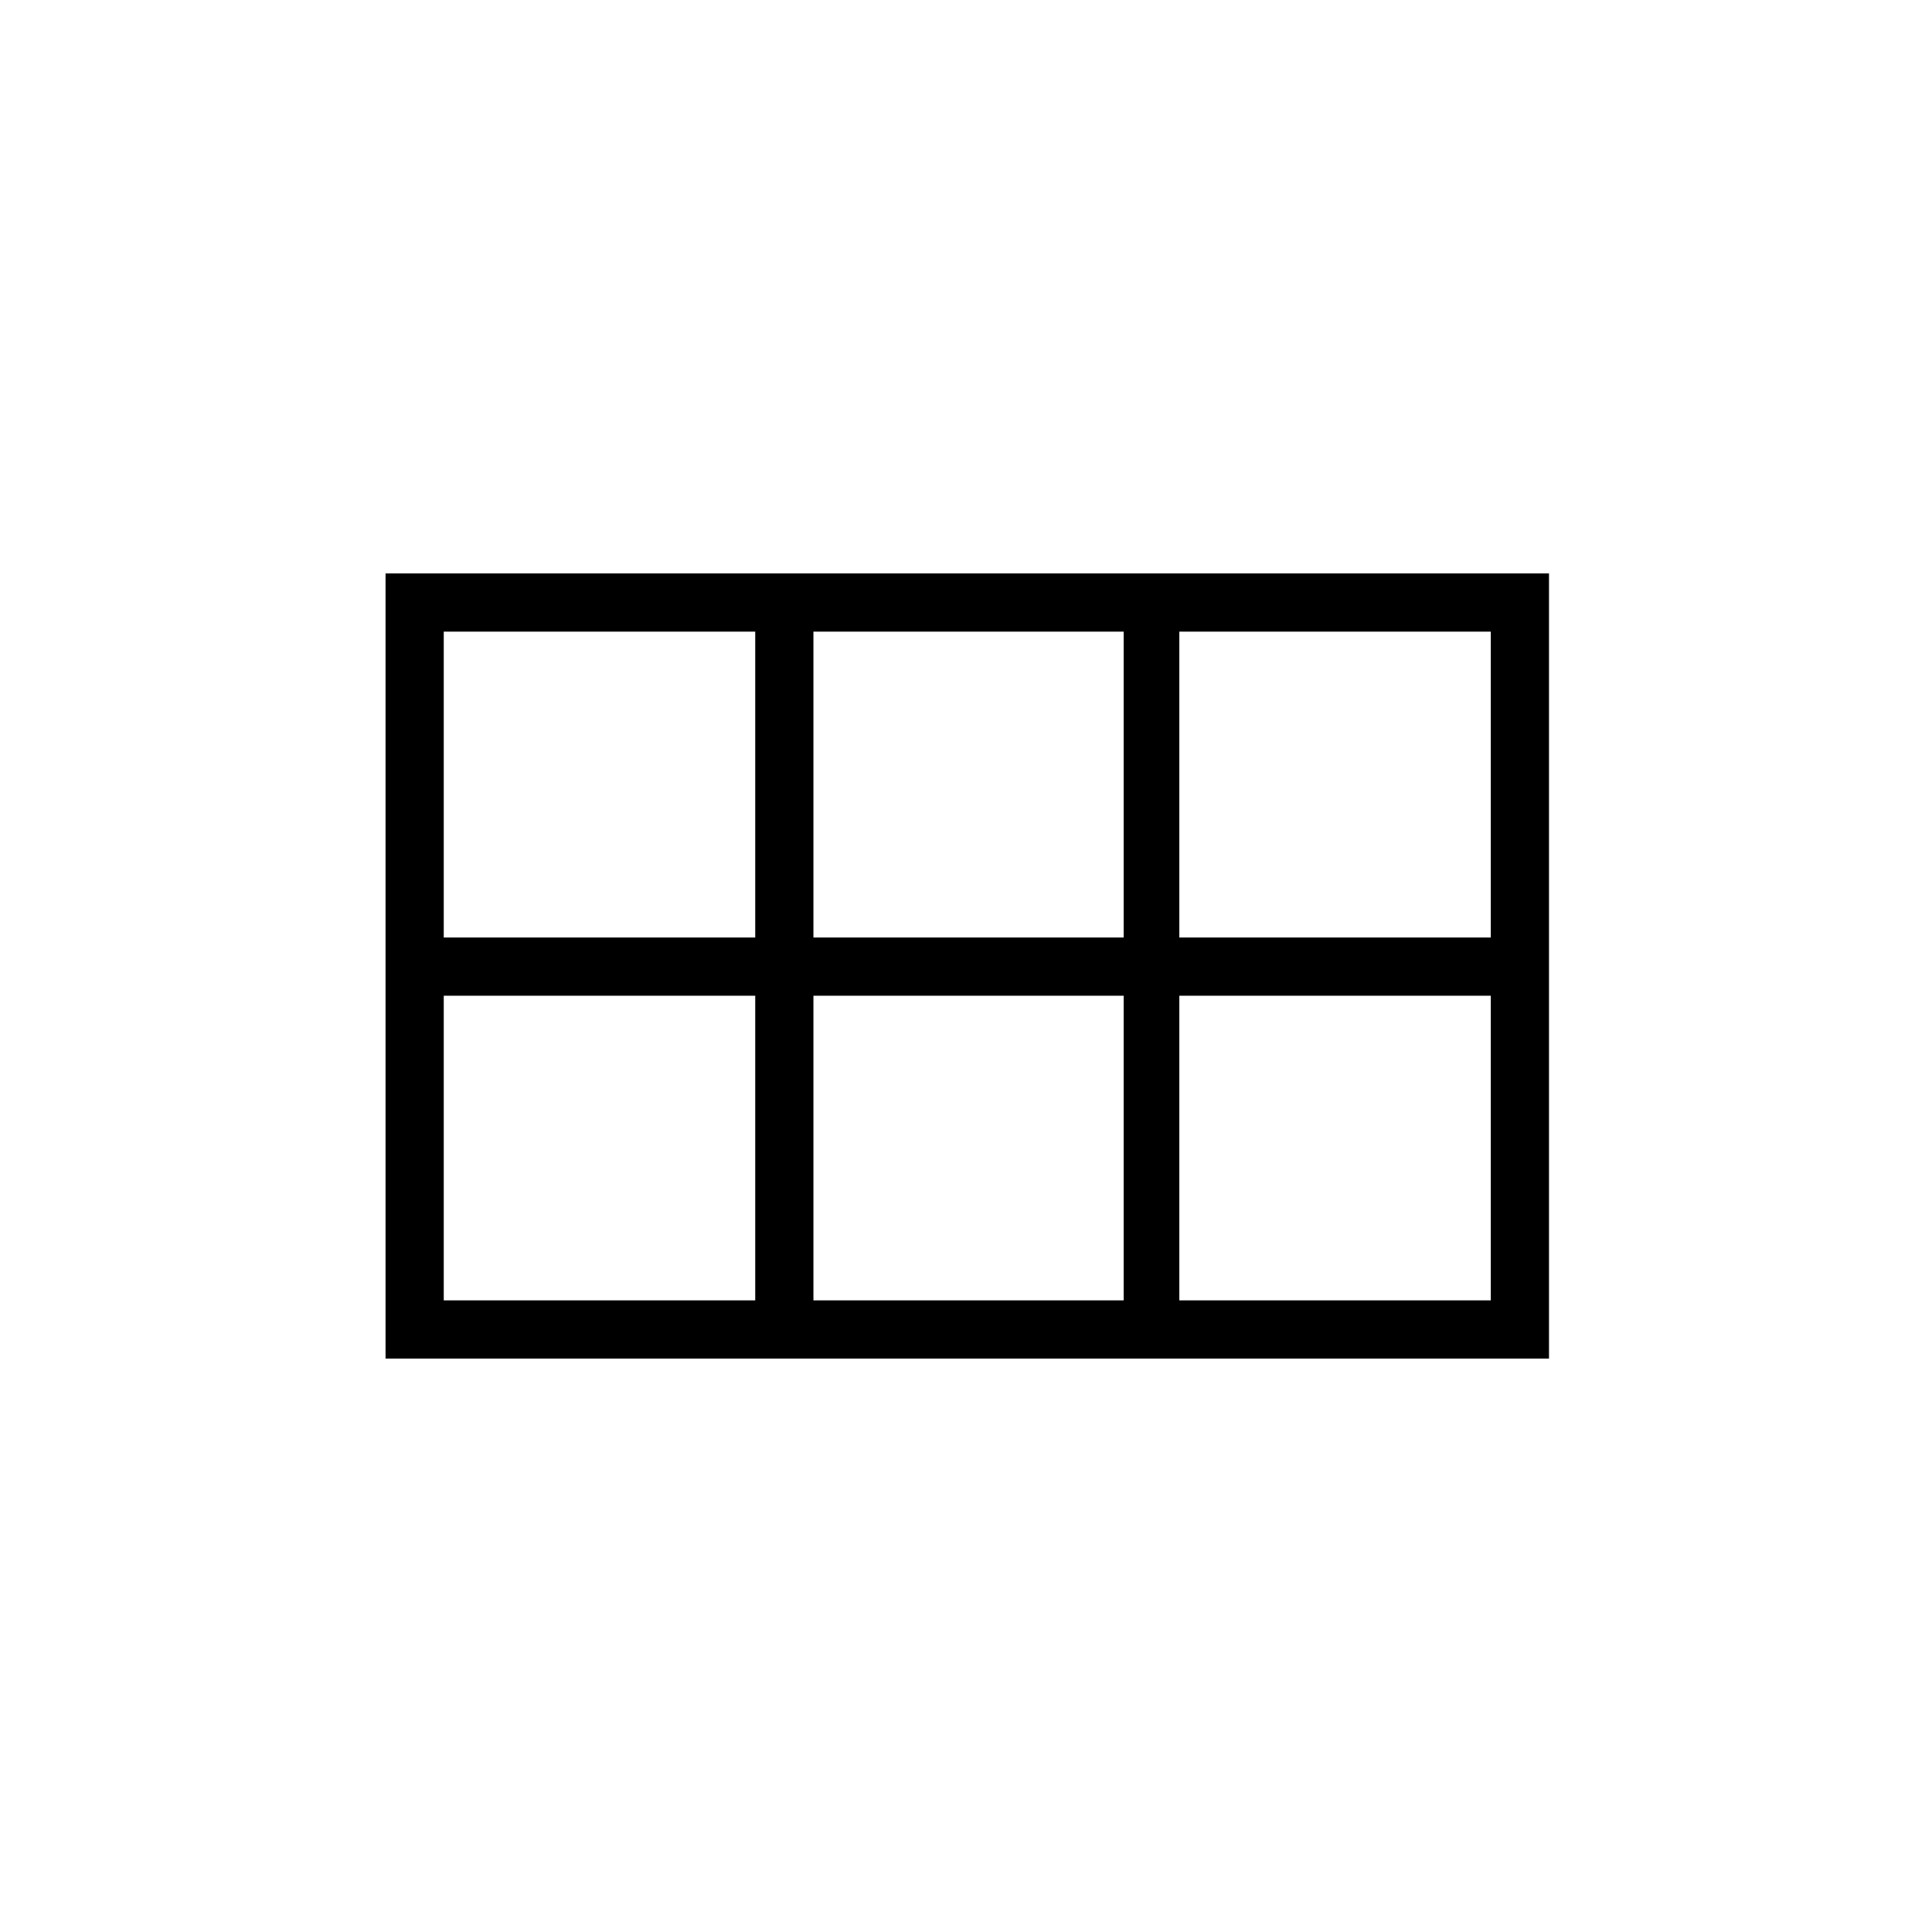 <svg xmlns="http://www.w3.org/2000/svg" height="20" viewBox="0 -960 960 960" width="20"><path d="M586-494.15h154.77v-152H586v152Zm-181.81 0h154.16v-152H404.19v152Zm-183.69 0h154.77v-152H220.5v152Zm0 180.3h154.77v-151.38H220.5v151.38Zm183.69 0h154.16v-151.38H404.19v151.38Zm181.81 0h154.77v-151.38H586v151.38Zm-394.42 28.93v-390.16h578.11v390.16H191.58Z"/></svg>